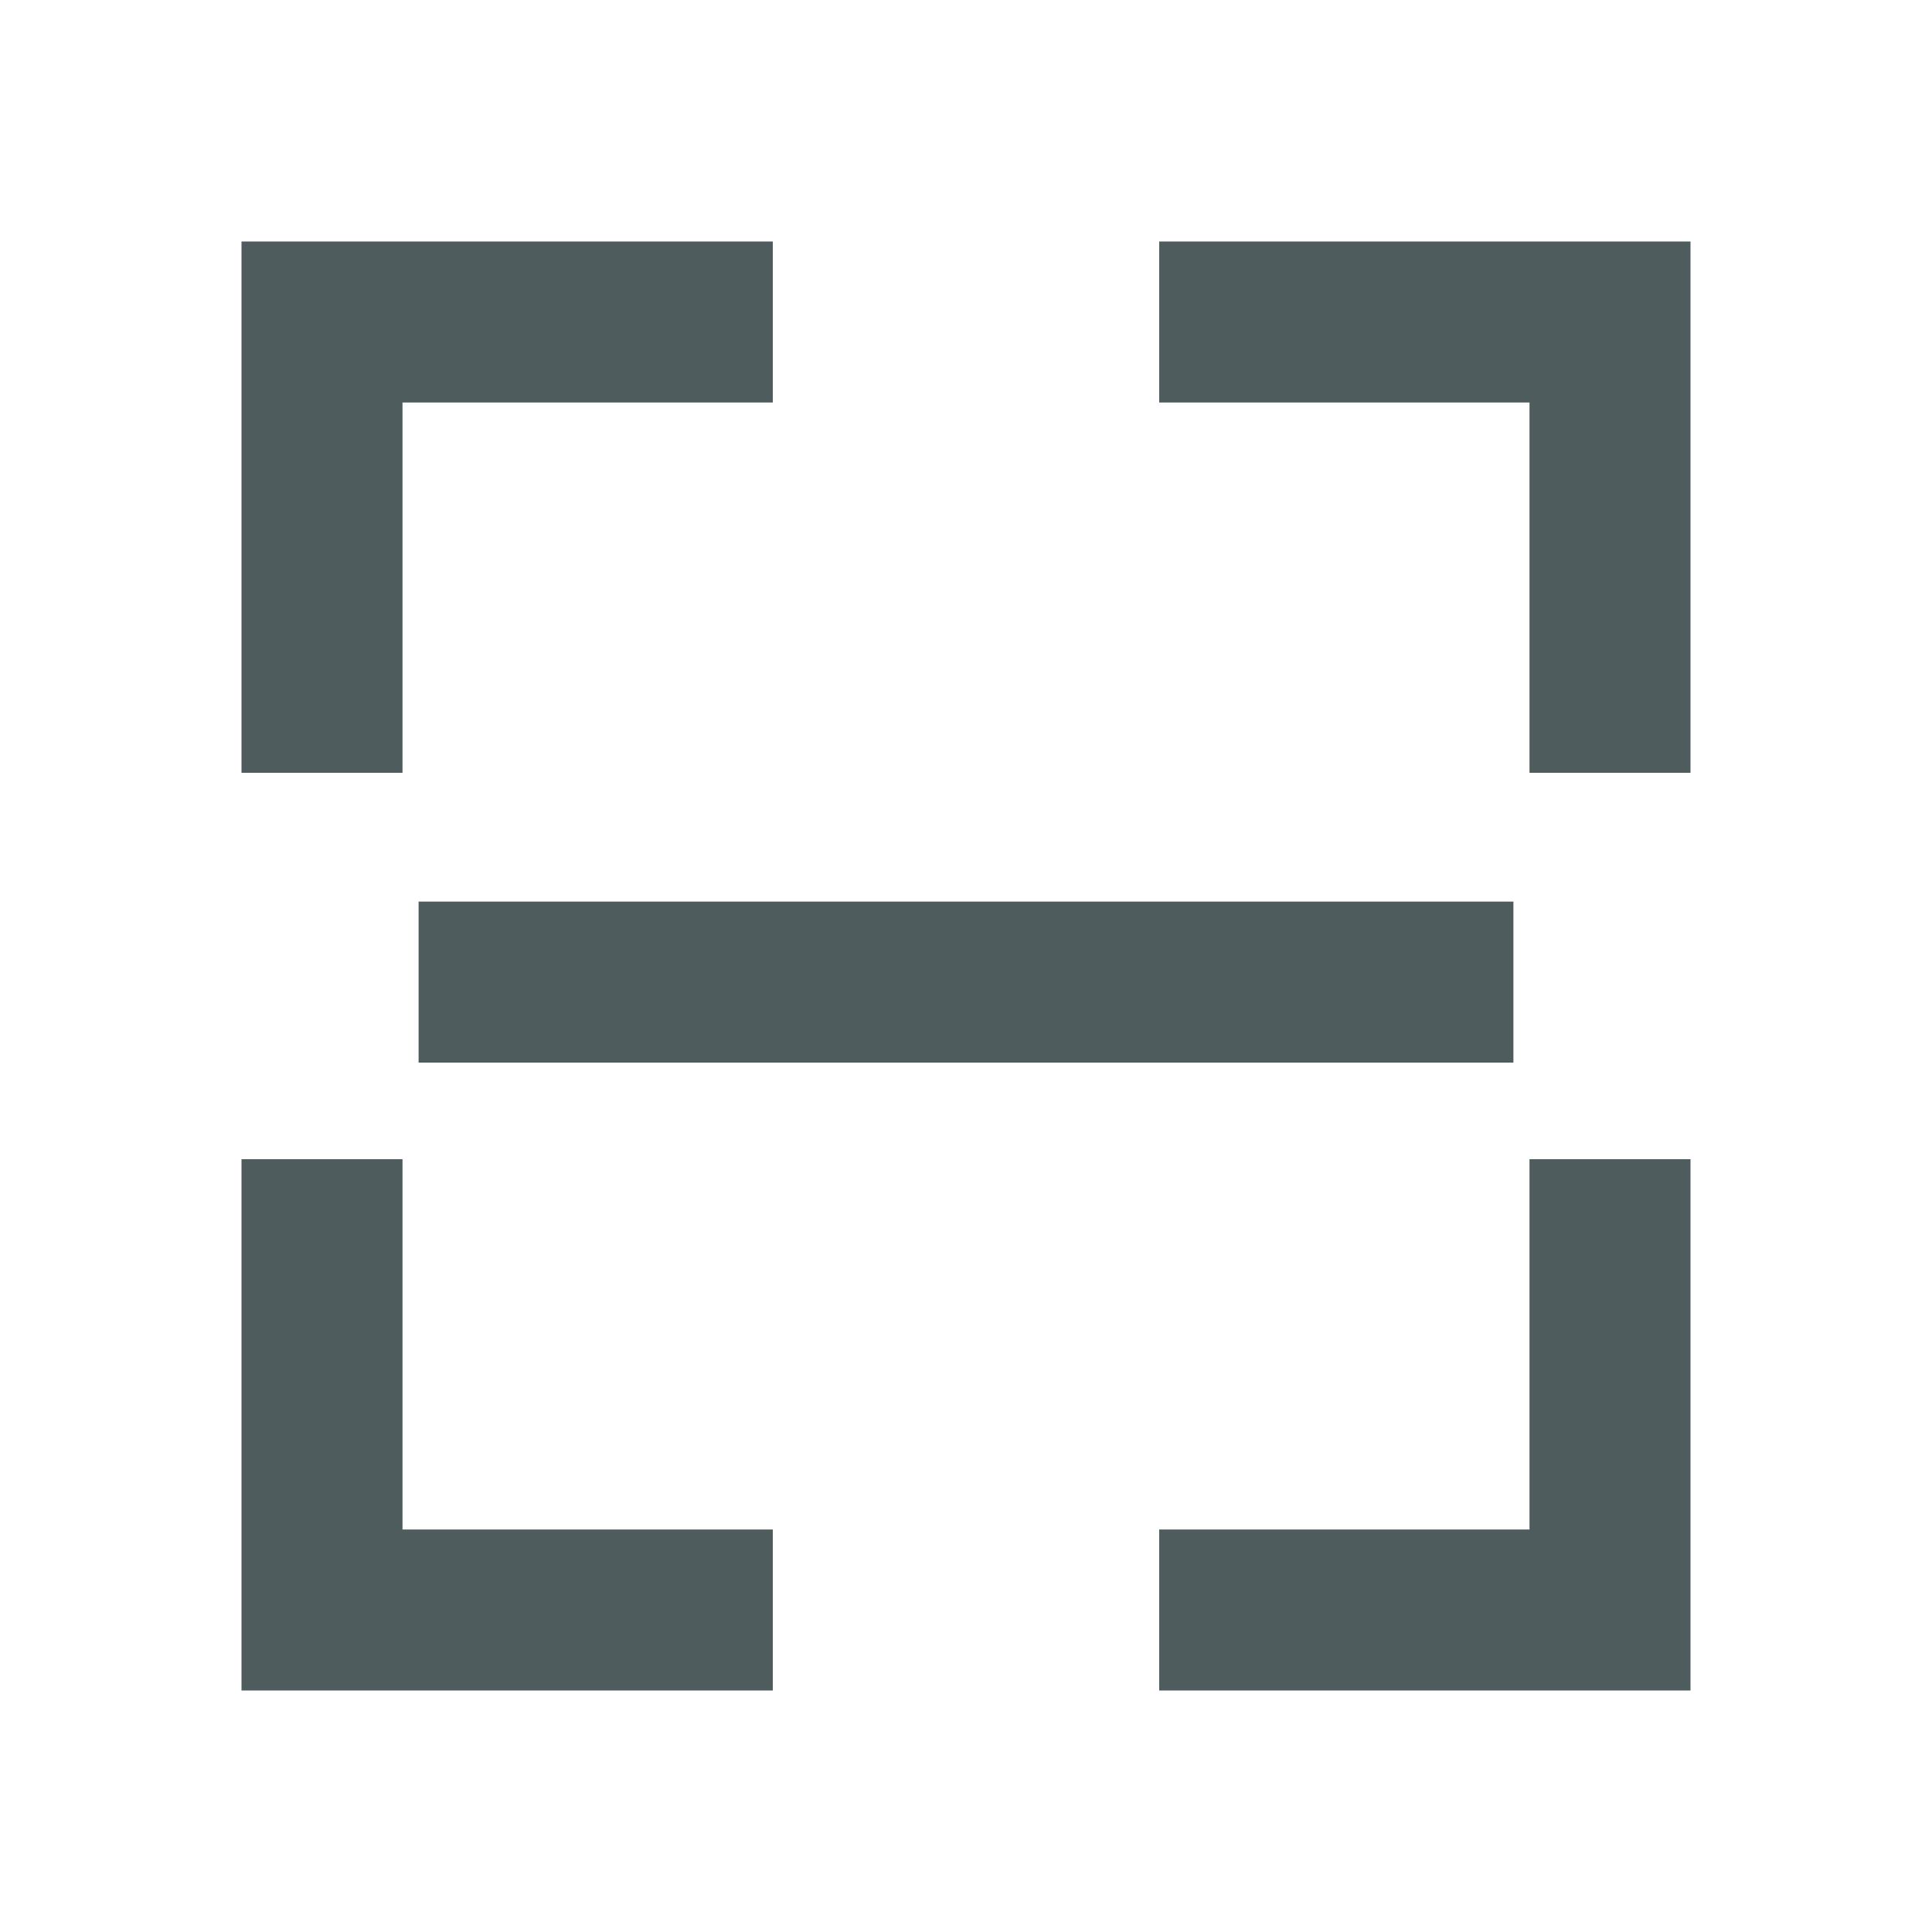 <svg width="60" height="60" viewBox="0 0 60 60" fill="none" xmlns="http://www.w3.org/2000/svg">
<path fill-rule="evenodd" clip-rule="evenodd" d="M7.5 7.5H24V12.5H12.5V24H7.5V7.5ZM36 7.5H52.5V24H47.5V12.5H36V7.5ZM47 33H13V28H47V33ZM7.5 36H12.5V47.5H24V52.5H7.5V36ZM47.5 47.5V36H52.5V52.5H36V47.5H47.5Z" fill="#05171B" fill-opacity="0.7"/>
</svg>
